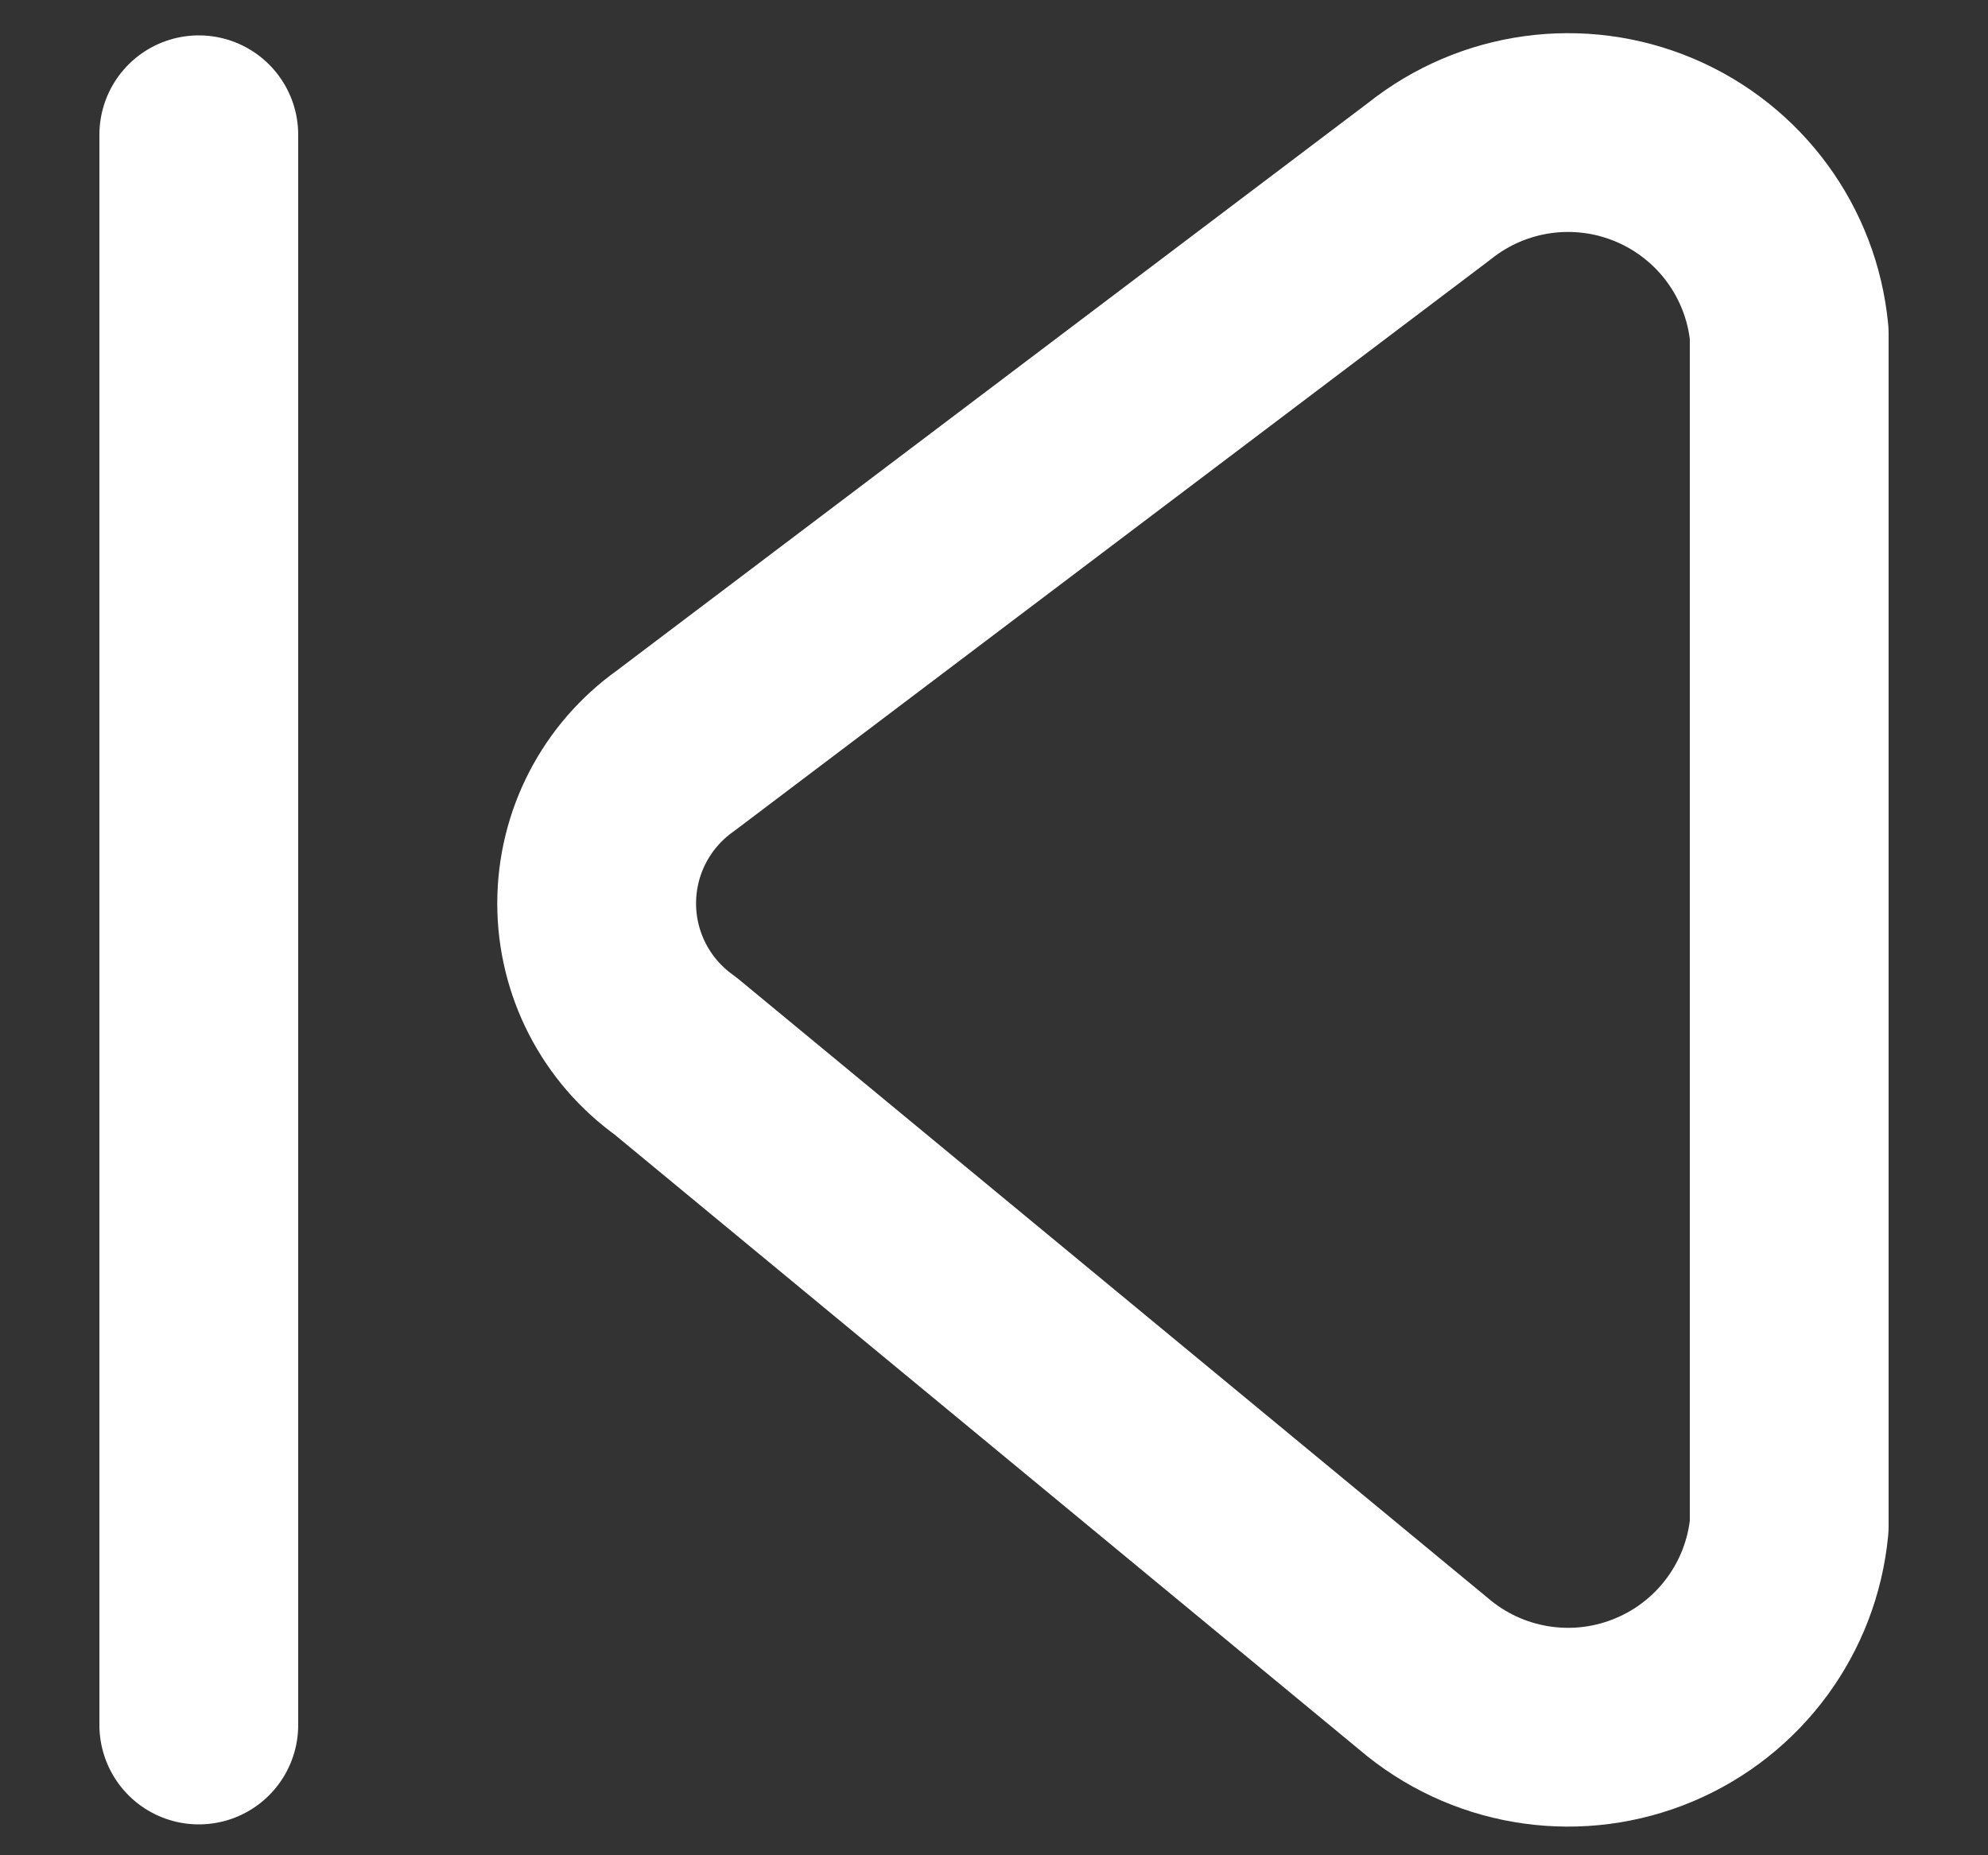 <svg width="15" height="14" viewBox="0 0 15 14" fill="none" xmlns="http://www.w3.org/2000/svg">
<rect x="0" y="0" width="15" height="14" fill="#333333" stroke="none"/>
<path fill-rule="evenodd" clip-rule="evenodd" d="M10.785 1.367L5.095 5.667C4.723 5.932 4.502 6.36 4.502 6.817C4.502 7.274 4.723 7.702 5.095 7.967L10.785 12.667C11.266 13.051 11.918 13.141 12.485 12.901C13.052 12.661 13.442 12.13 13.5 11.517L13.5 2.517C13.442 1.904 13.052 1.373 12.485 1.133C11.918 0.893 11.266 0.983 10.785 1.367Z" stroke="white" stroke-width="1.5" stroke-linecap="round" stroke-linejoin="round"/>
<path d="M1.5 1.017L1.5 13.017" stroke="white" stroke-width="1.5" stroke-linecap="round"/>
</svg>
